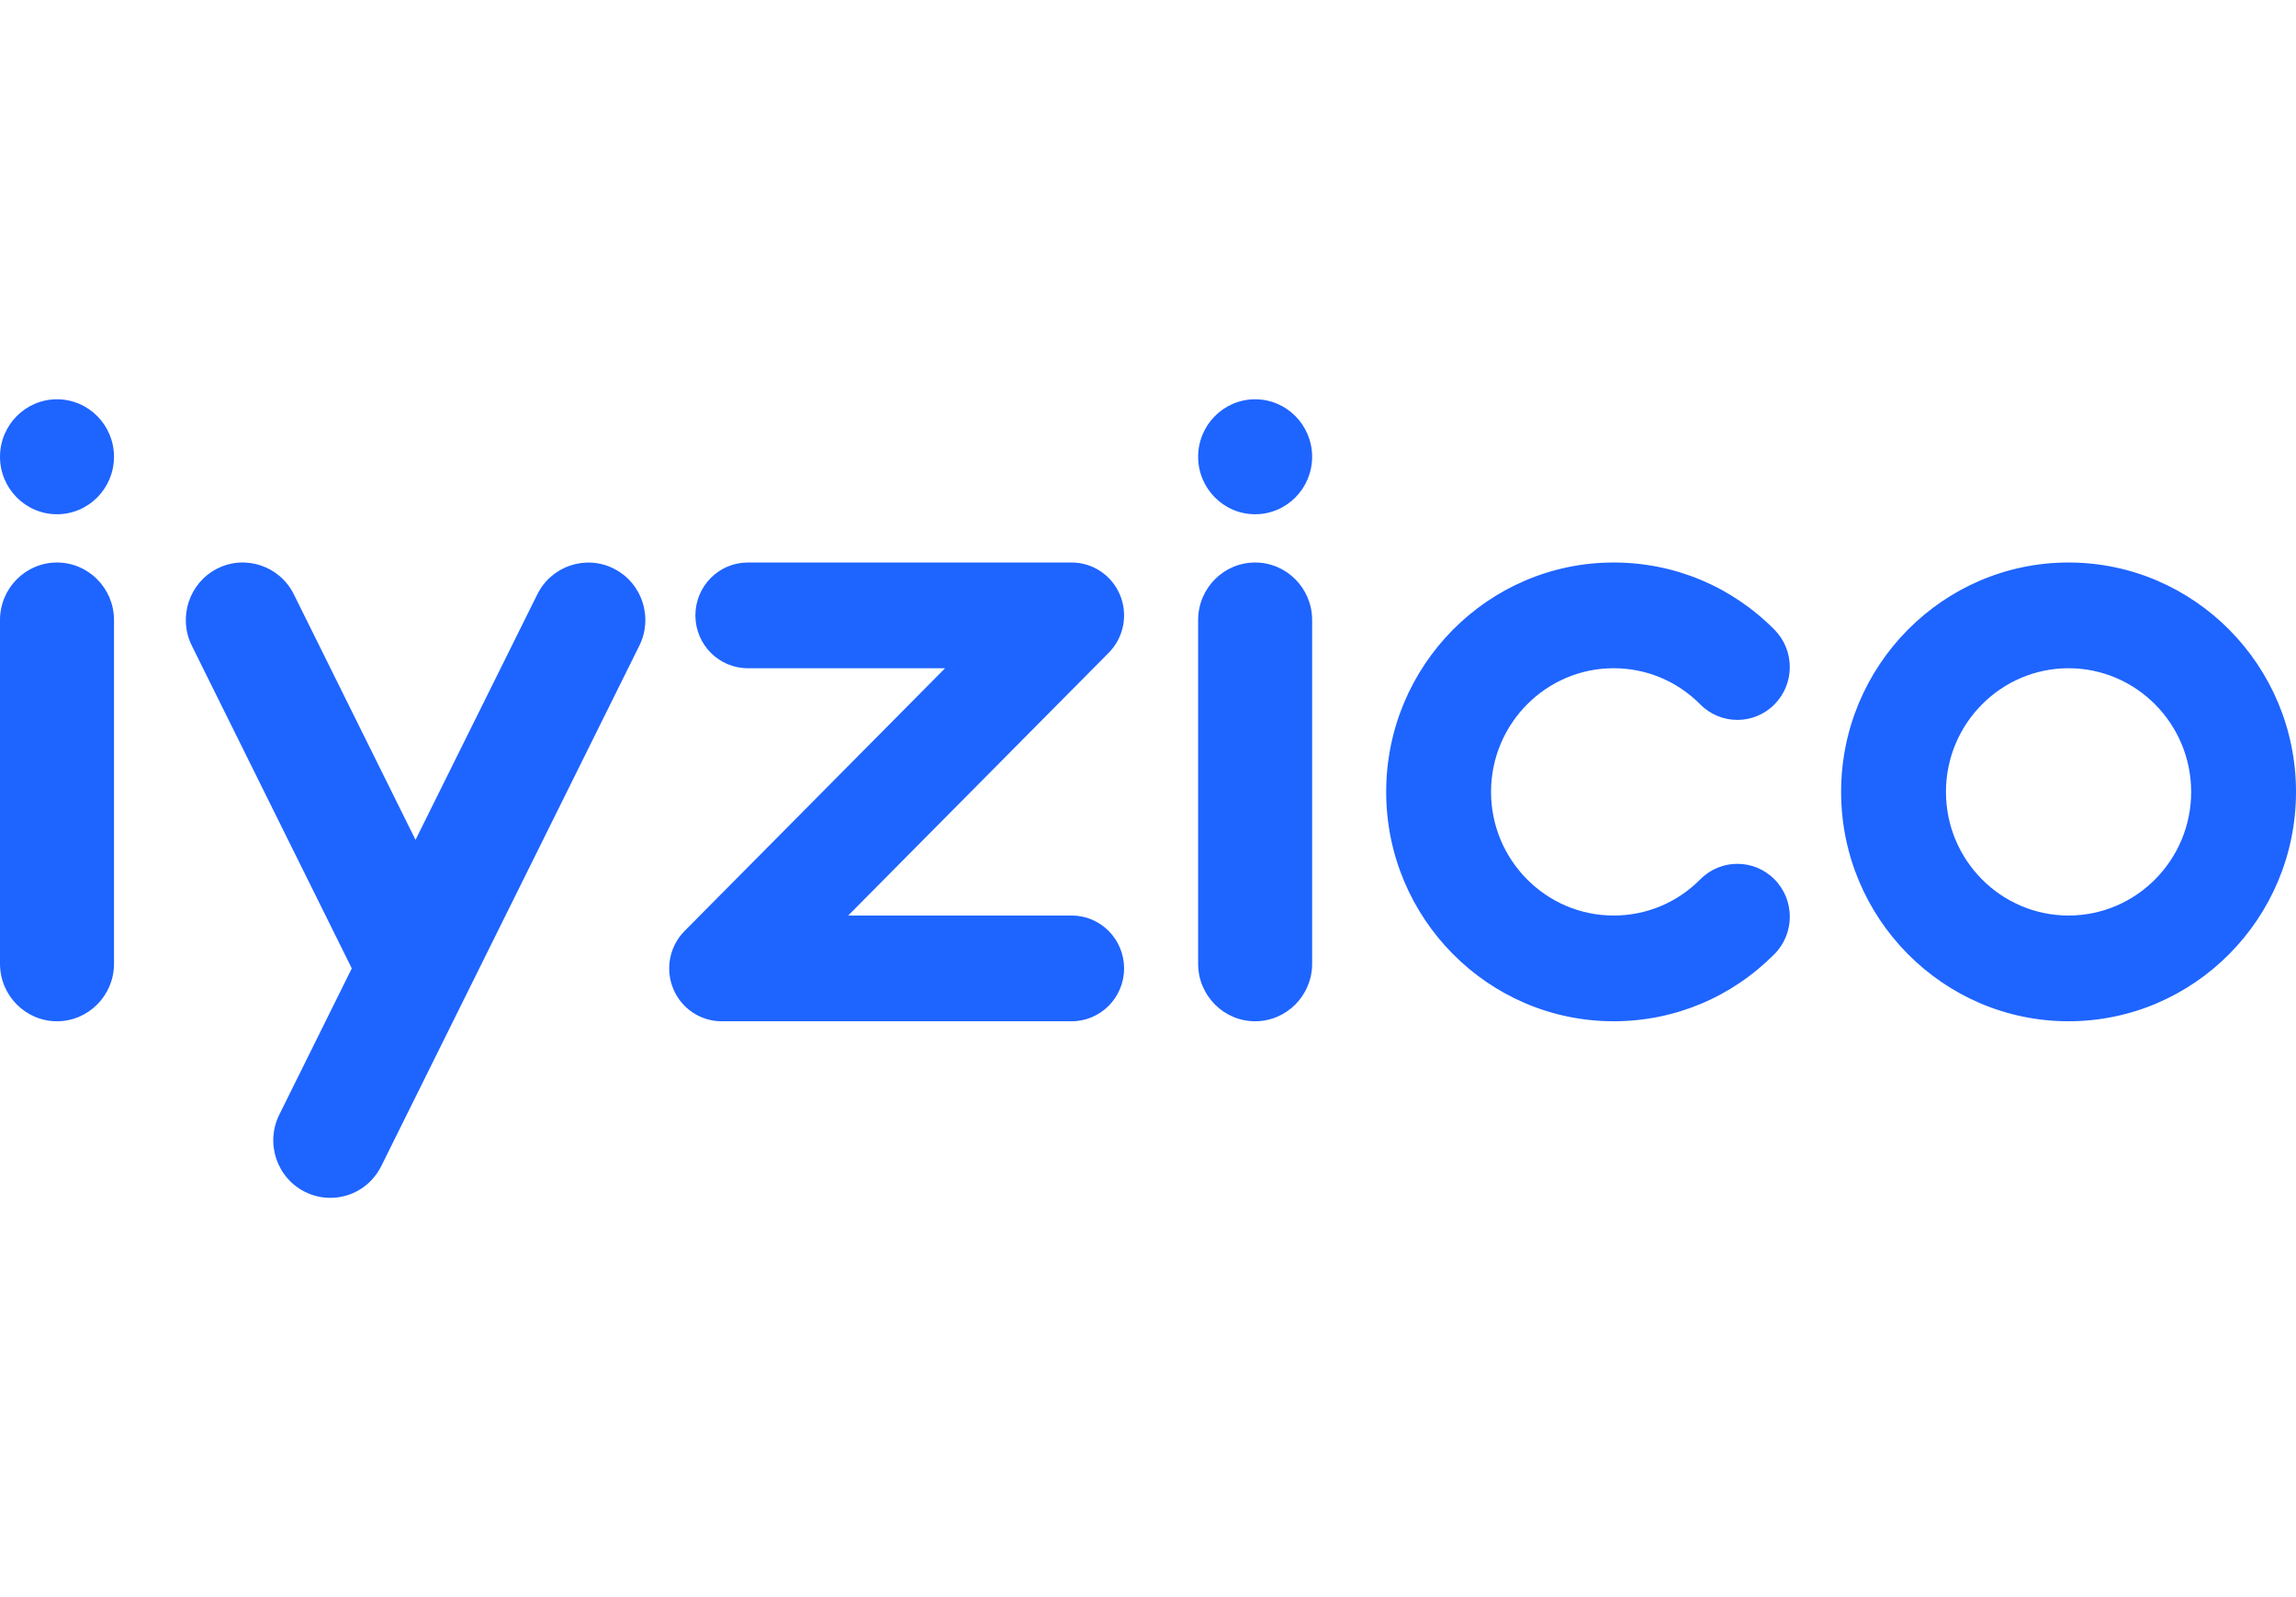 <svg width="115" height="80" viewBox="0 0 115 80" fill="none" xmlns="http://www.w3.org/2000/svg">
<path fill-rule="evenodd" clip-rule="evenodd" d="M42.483 45.859H53.676C55.126 45.859 56.302 47.045 56.302 48.507C56.302 49.97 55.126 51.155 53.676 51.155H36.143C35.624 51.155 35.116 51 34.684 50.709C34.252 50.418 33.916 50.004 33.718 49.52C33.519 49.037 33.467 48.504 33.568 47.991C33.67 47.477 33.92 47.005 34.287 46.635L47.337 33.472H37.456C36.006 33.472 34.83 32.287 34.83 30.824C34.83 29.362 36.006 28.176 37.456 28.176H53.676C54.739 28.176 55.696 28.821 56.102 29.811C56.301 30.295 56.353 30.827 56.252 31.34C56.151 31.854 55.901 32.326 55.533 32.697L42.483 45.859ZM0 48.276V31.056C0 29.468 1.281 28.176 2.855 28.176C4.429 28.176 5.71 29.468 5.71 31.056V48.276C5.71 49.864 4.429 51.155 2.855 51.155C1.281 51.155 0 49.864 0 48.276ZM60.011 48.276V31.056C60.011 29.468 61.292 28.176 62.866 28.176C64.441 28.176 65.721 29.468 65.721 31.056V48.276C65.721 49.864 64.441 51.155 62.866 51.155C61.292 51.155 60.011 49.864 60.011 48.276ZM92.216 39.666C92.216 33.331 97.326 28.176 103.608 28.176C109.89 28.176 115 33.33 115 39.666C115 46.001 109.89 51.155 103.608 51.155C97.326 51.155 92.216 46.001 92.216 39.666ZM97.467 39.666C97.467 43.081 100.222 45.859 103.608 45.859C106.994 45.859 109.749 43.081 109.749 39.666C109.749 36.251 106.994 33.472 103.608 33.472C100.222 33.472 97.467 36.251 97.467 39.666ZM80.823 45.859C82.463 45.859 84.005 45.215 85.164 44.045C86.19 43.011 87.852 43.011 88.878 44.045C89.903 45.079 89.903 46.756 88.878 47.79C86.726 49.96 83.865 51.155 80.823 51.155C74.541 51.155 69.43 46.001 69.43 39.666C69.43 33.331 74.541 28.176 80.823 28.176C83.864 28.176 86.725 29.37 88.876 31.539C89.902 32.573 89.902 34.25 88.877 35.284C87.851 36.319 86.189 36.319 85.163 35.285C84.004 34.116 82.462 33.472 80.823 33.472C77.436 33.472 74.682 36.251 74.682 39.666C74.682 43.081 77.436 45.859 80.823 45.859H80.823ZM0 22.88C0 21.292 1.281 20 2.855 20C4.43 20 5.71 21.292 5.71 22.88C5.71 24.467 4.43 25.759 2.855 25.759C1.281 25.759 0 24.467 0 22.88H0ZM60.011 22.88C60.011 21.292 61.292 20 62.866 20C64.441 20 65.721 21.292 65.721 22.88C65.721 24.467 64.441 25.759 62.866 25.759C61.292 25.759 60.011 24.467 60.011 22.88ZM15.267 59.695C14.931 59.527 14.631 59.293 14.385 59.007C14.14 58.721 13.953 58.389 13.835 58.03C13.716 57.672 13.668 57.293 13.694 56.915C13.721 56.538 13.821 56.17 13.99 55.832L17.62 48.507L9.608 32.343C8.904 30.922 9.477 29.189 10.885 28.479C12.293 27.769 14.012 28.347 14.716 29.767L20.812 42.068L26.913 29.77C27.617 28.35 29.336 27.772 30.744 28.482C31.08 28.651 31.38 28.884 31.625 29.17C31.871 29.456 32.058 29.788 32.176 30.147C32.295 30.506 32.343 30.885 32.317 31.262C32.29 31.639 32.19 32.008 32.021 32.345L19.097 58.408C18.61 59.39 17.631 60 16.542 60C16.097 60 15.668 59.898 15.267 59.695V59.695Z" fill="#1E64FF"/>
</svg>
